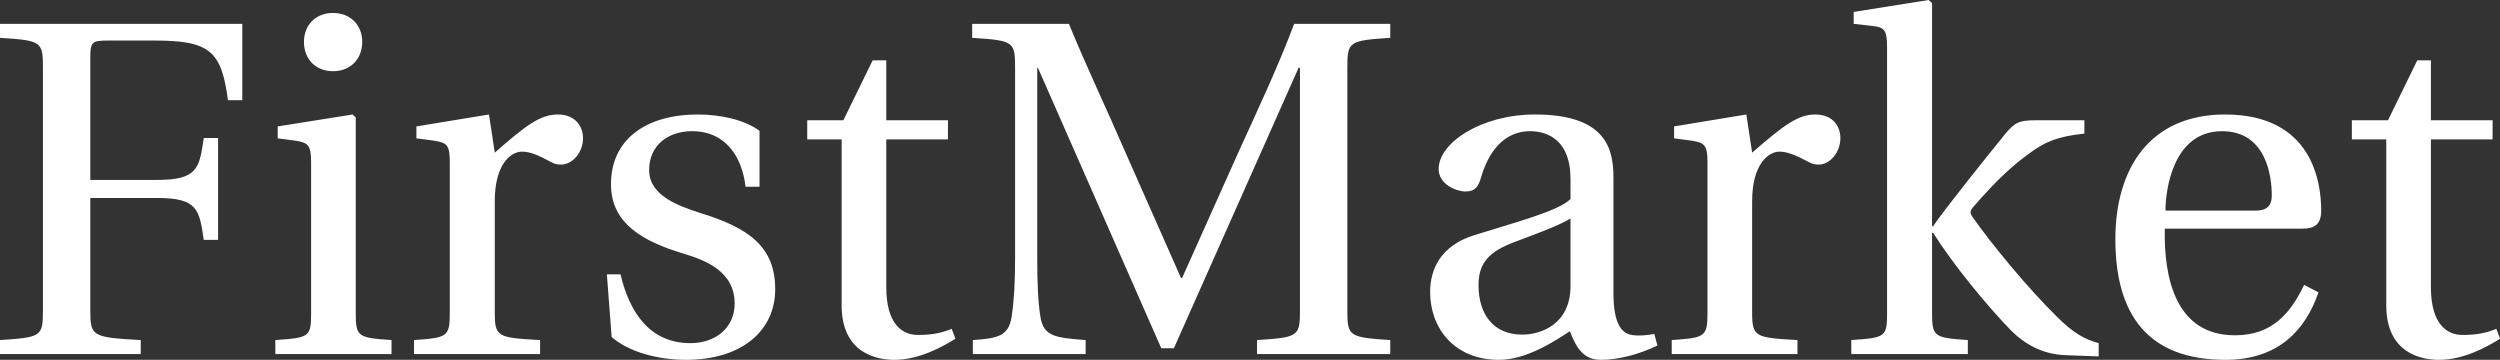 <svg data-v-423bf9ae="" xmlns="http://www.w3.org/2000/svg" viewBox="0 0 416.875 60" class="font"><rect x="0" y="0" width="416.875" height="60" fill="#333333" stroke="none"/><!----><!----><!----><g data-v-423bf9ae="" id="87a88a2f-be12-403e-b74e-7e48ff180947" fill="white" transform="matrix(5.682,0,0,5.682,-2.784,-0.625)"><path d="M0.49 10.50L4.62 10.50L4.62 10.09C3.18 10.01 3.14 9.98 3.14 9.20L3.14 5.92L5.10 5.92C6.29 5.92 6.34 6.26 6.47 7.15L6.89 7.15L6.89 4.16L6.47 4.16C6.34 5.05 6.29 5.39 5.10 5.39L3.14 5.39L3.14 1.81C3.14 1.34 3.19 1.30 3.65 1.30L5.04 1.30C6.66 1.30 6.99 1.62 7.18 3.05L7.60 3.05L7.60 0.81L0.49 0.81L0.49 1.22C1.72 1.30 1.75 1.33 1.75 2.11L1.75 9.20C1.75 9.98 1.72 10.01 0.49 10.09ZM9.41 1.34C9.41 1.85 9.76 2.20 10.26 2.20C10.77 2.20 11.12 1.85 11.12 1.34C11.12 0.84 10.77 0.49 10.26 0.49C9.76 0.49 9.41 0.84 9.41 1.34ZM8.57 10.50L11.98 10.50L11.98 10.09C10.99 10.02 10.93 10.00 10.93 9.28L10.93 3.56L10.84 3.47L8.64 3.82L8.64 4.17L9.17 4.24C9.53 4.30 9.62 4.37 9.62 4.87L9.62 9.28C9.62 10.00 9.58 10.02 8.57 10.09ZM12.64 10.50L16.34 10.50L16.34 10.09C15.09 10.02 15.01 10.00 15.01 9.28L15.01 6.01C15.01 4.93 15.48 4.56 15.81 4.56C16.03 4.56 16.27 4.65 16.67 4.87C16.77 4.93 16.88 4.94 16.95 4.94C17.29 4.94 17.60 4.59 17.60 4.16C17.60 3.85 17.40 3.47 16.86 3.47C16.35 3.47 15.93 3.78 15.01 4.59L14.84 3.47L12.71 3.82L12.71 4.17L13.24 4.24C13.61 4.30 13.69 4.37 13.69 4.87L13.69 9.28C13.69 10.00 13.62 10.02 12.64 10.09ZM18.30 8.16L18.44 10.00C18.94 10.44 19.80 10.67 20.62 10.67C22.29 10.67 23.24 9.79 23.24 8.60C23.24 7.36 22.48 6.80 21.04 6.36C20.47 6.17 19.54 5.88 19.54 5.10C19.54 4.37 20.10 3.96 20.80 3.96C21.80 3.96 22.27 4.73 22.37 5.59L22.78 5.59L22.78 3.95C22.32 3.61 21.60 3.47 20.97 3.47C19.46 3.47 18.42 4.19 18.42 5.52C18.42 6.68 19.38 7.20 20.54 7.55C21.17 7.74 22.05 8.06 22.05 9.02C22.05 9.73 21.49 10.18 20.75 10.18C19.61 10.18 18.98 9.35 18.70 8.16ZM24.18 4.20L25.19 4.20L25.19 9.07C25.19 10.50 26.25 10.67 26.74 10.67C27.45 10.67 28.13 10.30 28.53 10.05L28.42 9.76C28.08 9.90 27.78 9.94 27.43 9.94C26.95 9.94 26.50 9.60 26.50 8.54L26.50 4.20L28.31 4.20L28.31 3.64L26.50 3.64L26.50 1.88L26.10 1.88L25.24 3.64L24.18 3.64ZM29.04 10.50L32.35 10.50L32.35 10.09C31.44 10.02 31.11 9.98 31.02 9.39C30.95 8.93 30.93 8.40 30.93 7.66L30.93 2.10L30.95 2.10L34.57 10.33L34.94 10.33L38.60 2.10L38.64 2.10L38.64 9.20C38.64 9.98 38.61 10.01 37.38 10.09L37.38 10.50L41.29 10.50L41.29 10.09C40.07 10.01 40.03 9.98 40.03 9.20L40.03 2.11C40.03 1.33 40.07 1.30 41.29 1.22L41.29 0.81L38.47 0.81C38.00 2.06 37.42 3.29 36.86 4.52L35.18 8.27L35.15 8.27L33.50 4.54C32.96 3.29 32.37 2.06 31.86 0.81L29.02 0.81L29.02 1.22C30.25 1.30 30.28 1.33 30.28 2.11L30.28 7.66C30.28 8.40 30.25 8.93 30.18 9.39C30.10 9.98 29.76 10.04 29.04 10.09ZM42.46 8.68C42.46 9.73 43.16 10.67 44.48 10.67C45.29 10.67 46.12 10.12 46.56 9.83C46.76 10.35 46.98 10.67 47.47 10.67C47.99 10.67 48.59 10.51 49.13 10.25L49.04 9.91C48.85 9.95 48.54 9.98 48.33 9.93C48.08 9.87 47.84 9.60 47.84 8.72L47.84 5.33C47.84 4.52 47.66 3.47 45.54 3.47C43.96 3.47 42.71 4.30 42.71 5.07C42.71 5.52 43.23 5.73 43.50 5.73C43.79 5.73 43.88 5.57 43.95 5.33C44.25 4.30 44.83 3.96 45.39 3.96C45.93 3.96 46.58 4.24 46.58 5.36L46.58 5.95C46.23 6.31 44.87 6.66 43.76 7.01C42.76 7.32 42.46 8.02 42.46 8.68ZM43.88 8.48C43.88 7.83 44.18 7.49 44.97 7.20C45.53 6.99 46.27 6.72 46.58 6.52L46.58 8.50C46.58 9.63 45.71 9.93 45.16 9.93C44.30 9.93 43.88 9.31 43.88 8.48ZM49.55 10.50L53.24 10.50L53.24 10.09C52.00 10.02 51.91 10.00 51.91 9.28L51.91 6.01C51.91 4.93 52.39 4.56 52.71 4.56C52.93 4.56 53.17 4.65 53.58 4.87C53.68 4.93 53.79 4.94 53.86 4.94C54.19 4.94 54.50 4.59 54.50 4.16C54.50 3.85 54.31 3.47 53.76 3.47C53.26 3.47 52.84 3.78 51.91 4.59L51.74 3.47L49.62 3.82L49.62 4.17L50.15 4.24C50.51 4.30 50.60 4.37 50.60 4.87L50.60 9.28C50.60 10.00 50.53 10.02 49.55 10.09ZM54.82 10.50L58.24 10.50L58.24 10.09C57.25 10.02 57.19 10.00 57.19 9.28L57.19 6.94L57.22 6.94C57.79 7.85 58.79 9.07 59.51 9.81C60.03 10.33 60.58 10.50 61.03 10.53L62.08 10.57L62.08 10.18C61.66 10.07 61.31 9.86 60.87 9.42C60.00 8.57 58.91 7.24 58.38 6.48C58.31 6.38 58.28 6.31 58.42 6.16C59.09 5.39 59.54 4.98 60.02 4.63C60.49 4.28 60.84 4.12 61.66 4.03L61.66 3.64L60.21 3.64C59.74 3.64 59.61 3.71 59.33 4.05C58.93 4.54 57.54 6.27 57.22 6.75L57.19 6.75L57.19 0.20L57.09 0.11L54.89 0.46L54.89 0.81L55.43 0.87C55.79 0.91 55.87 0.98 55.87 1.51L55.87 9.28C55.87 10.00 55.83 10.02 54.82 10.09ZM62.57 7.13C62.57 9.34 63.52 10.67 65.80 10.67C67.35 10.67 68.15 9.80 68.53 8.69L68.11 8.47C67.72 9.28 67.19 9.95 66.08 9.95C64.34 9.95 63.99 8.27 64.02 6.82L68.05 6.82C68.35 6.82 68.61 6.75 68.61 6.29C68.61 5.46 68.35 3.47 65.79 3.47C63.60 3.47 62.57 5.03 62.57 7.13ZM64.04 6.29C64.04 5.71 64.25 3.96 65.70 3.96C67.00 3.96 67.16 5.29 67.16 5.84C67.16 6.10 67.07 6.29 66.68 6.29ZM69.51 4.20L70.52 4.20L70.52 9.07C70.52 10.50 71.58 10.67 72.07 10.67C72.79 10.67 73.46 10.30 73.86 10.05L73.75 9.76C73.42 9.90 73.11 9.94 72.76 9.94C72.28 9.94 71.83 9.60 71.83 8.54L71.83 4.20L73.64 4.20L73.64 3.64L71.83 3.64L71.83 1.88L71.43 1.88L70.57 3.64L69.51 3.64Z"></path></g><!----><!----></svg>